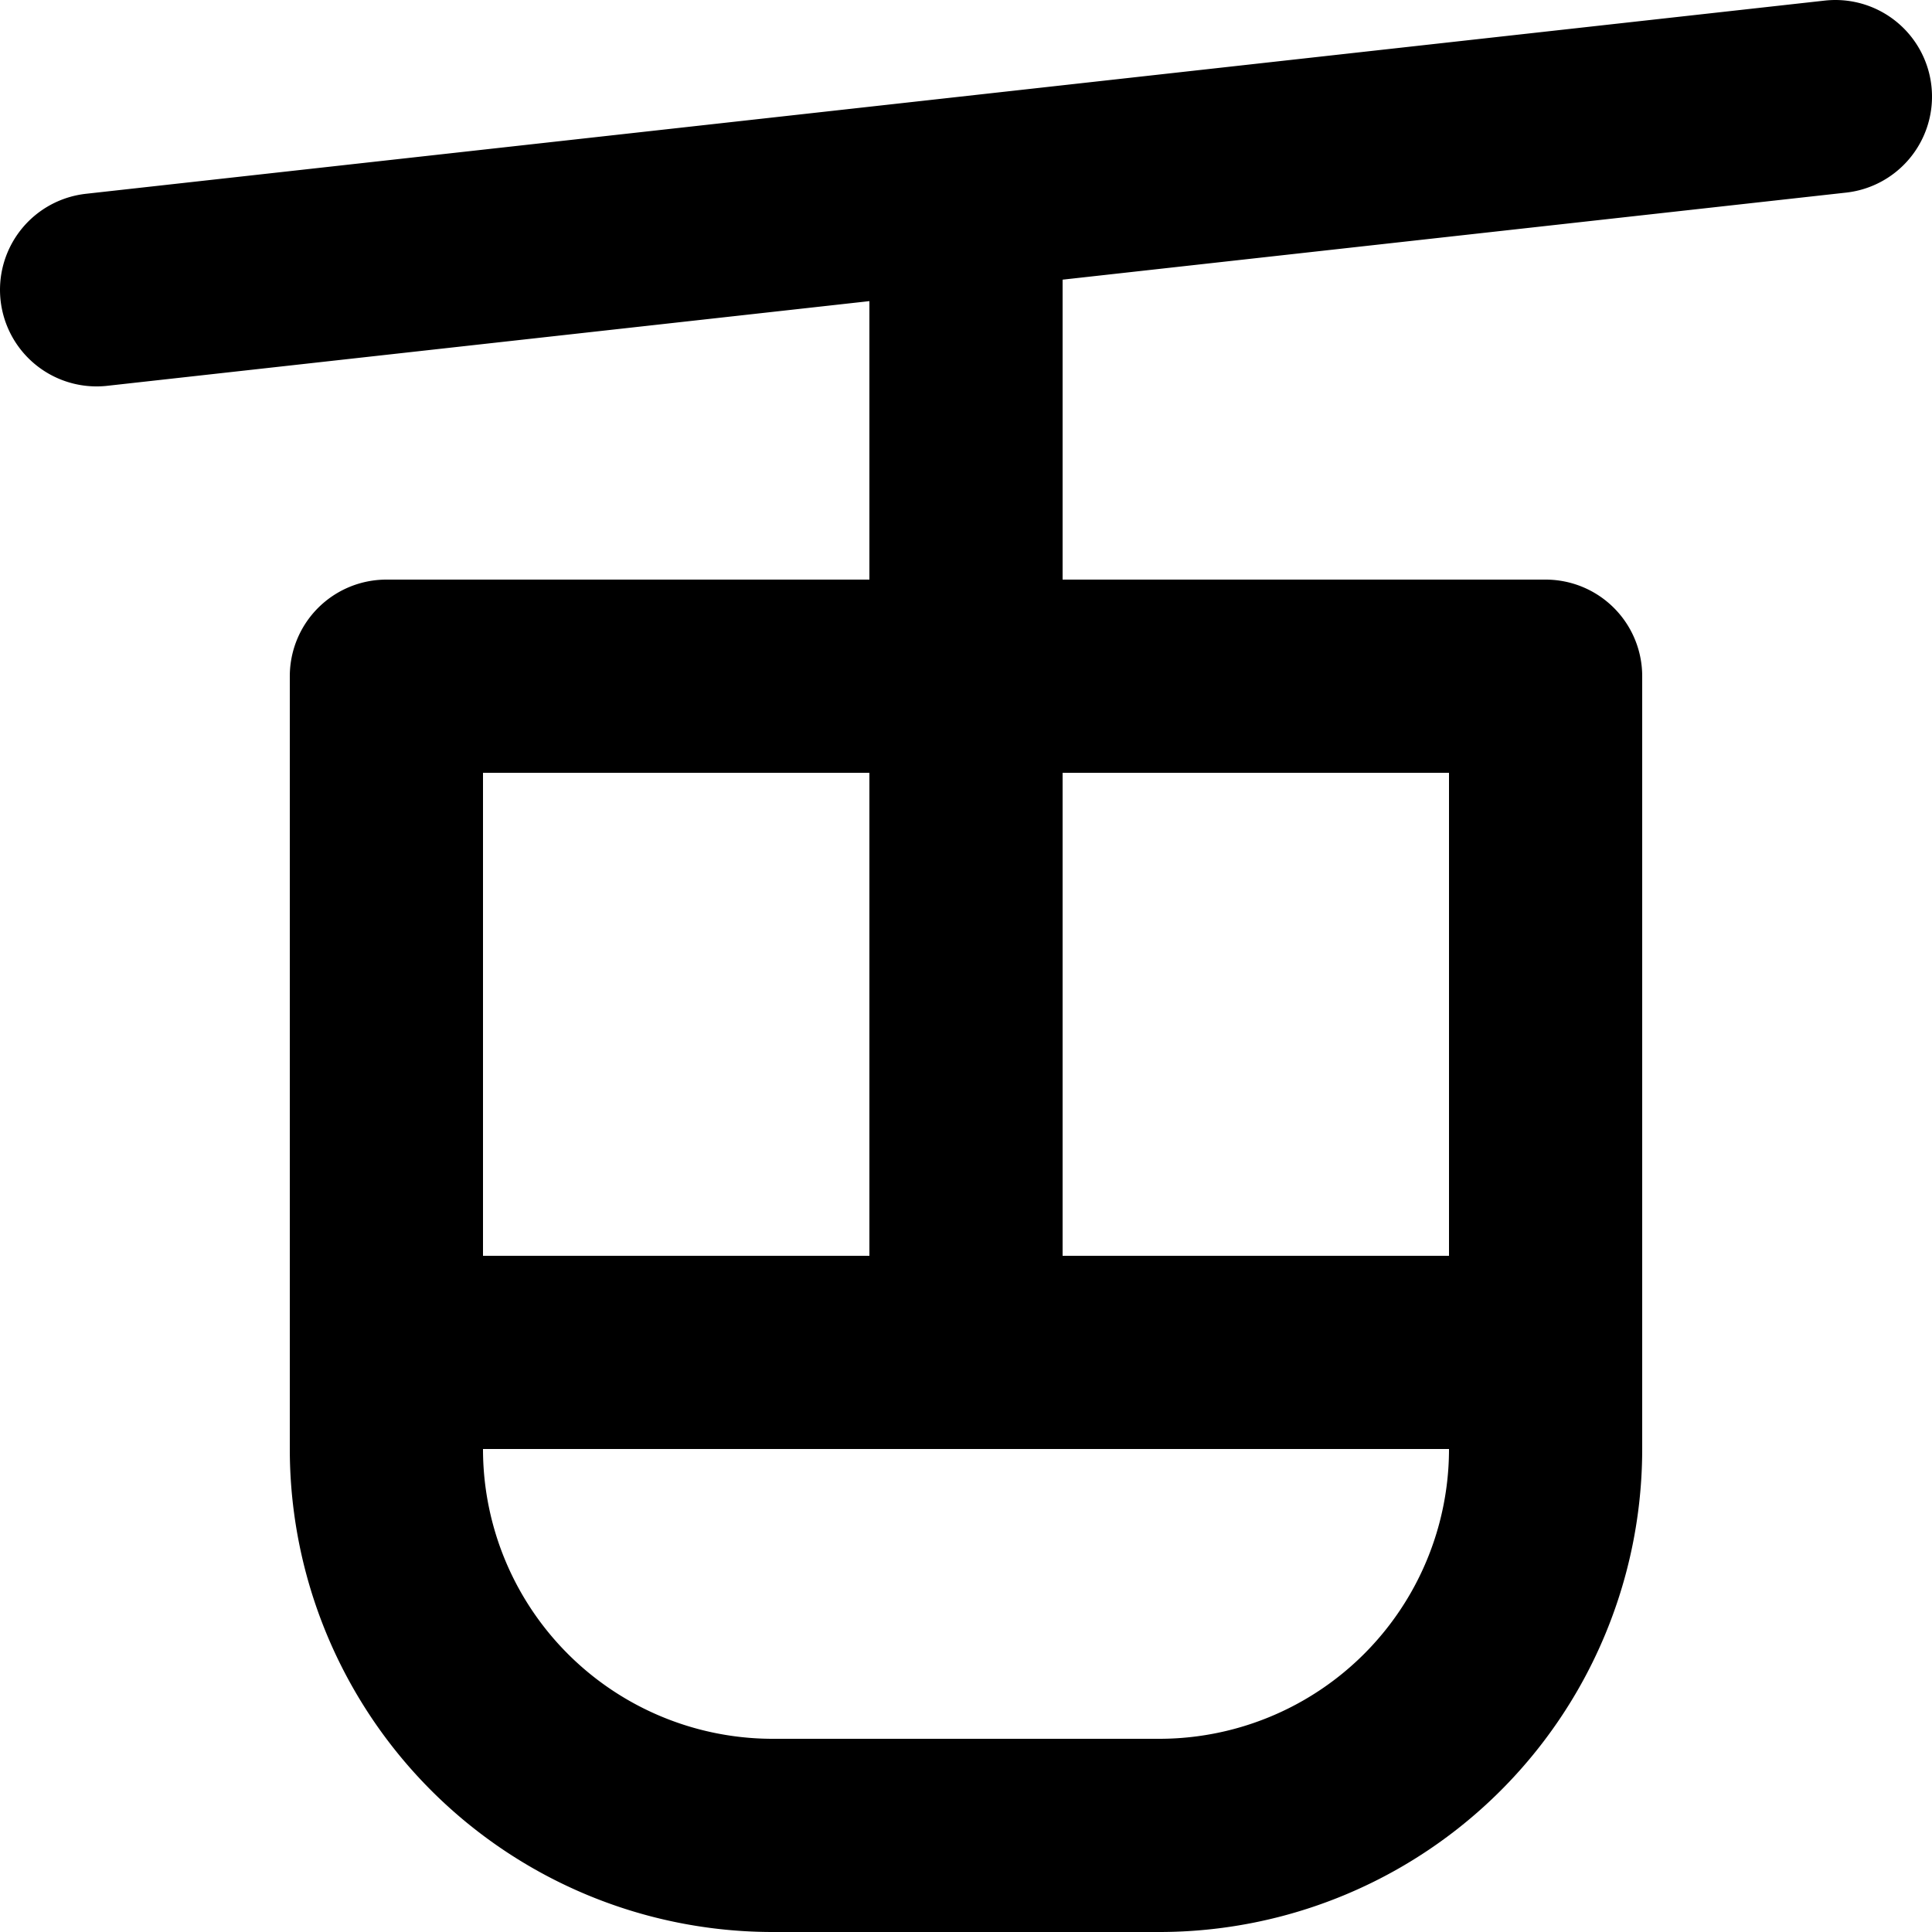 <svg xmlns="http://www.w3.org/2000/svg" width="20" height="20" fill="none" viewBox="0 0 20 20">
  <path stroke="#000" stroke-linecap="round" stroke-linejoin="round" stroke-width="2" d="M4 14h12M1 3l18-2m-9 13V2M4 7v8a4 4 0 0 0 4 4h4a4 4 0 0 0 4-4V7H4Z"/>
</svg>
